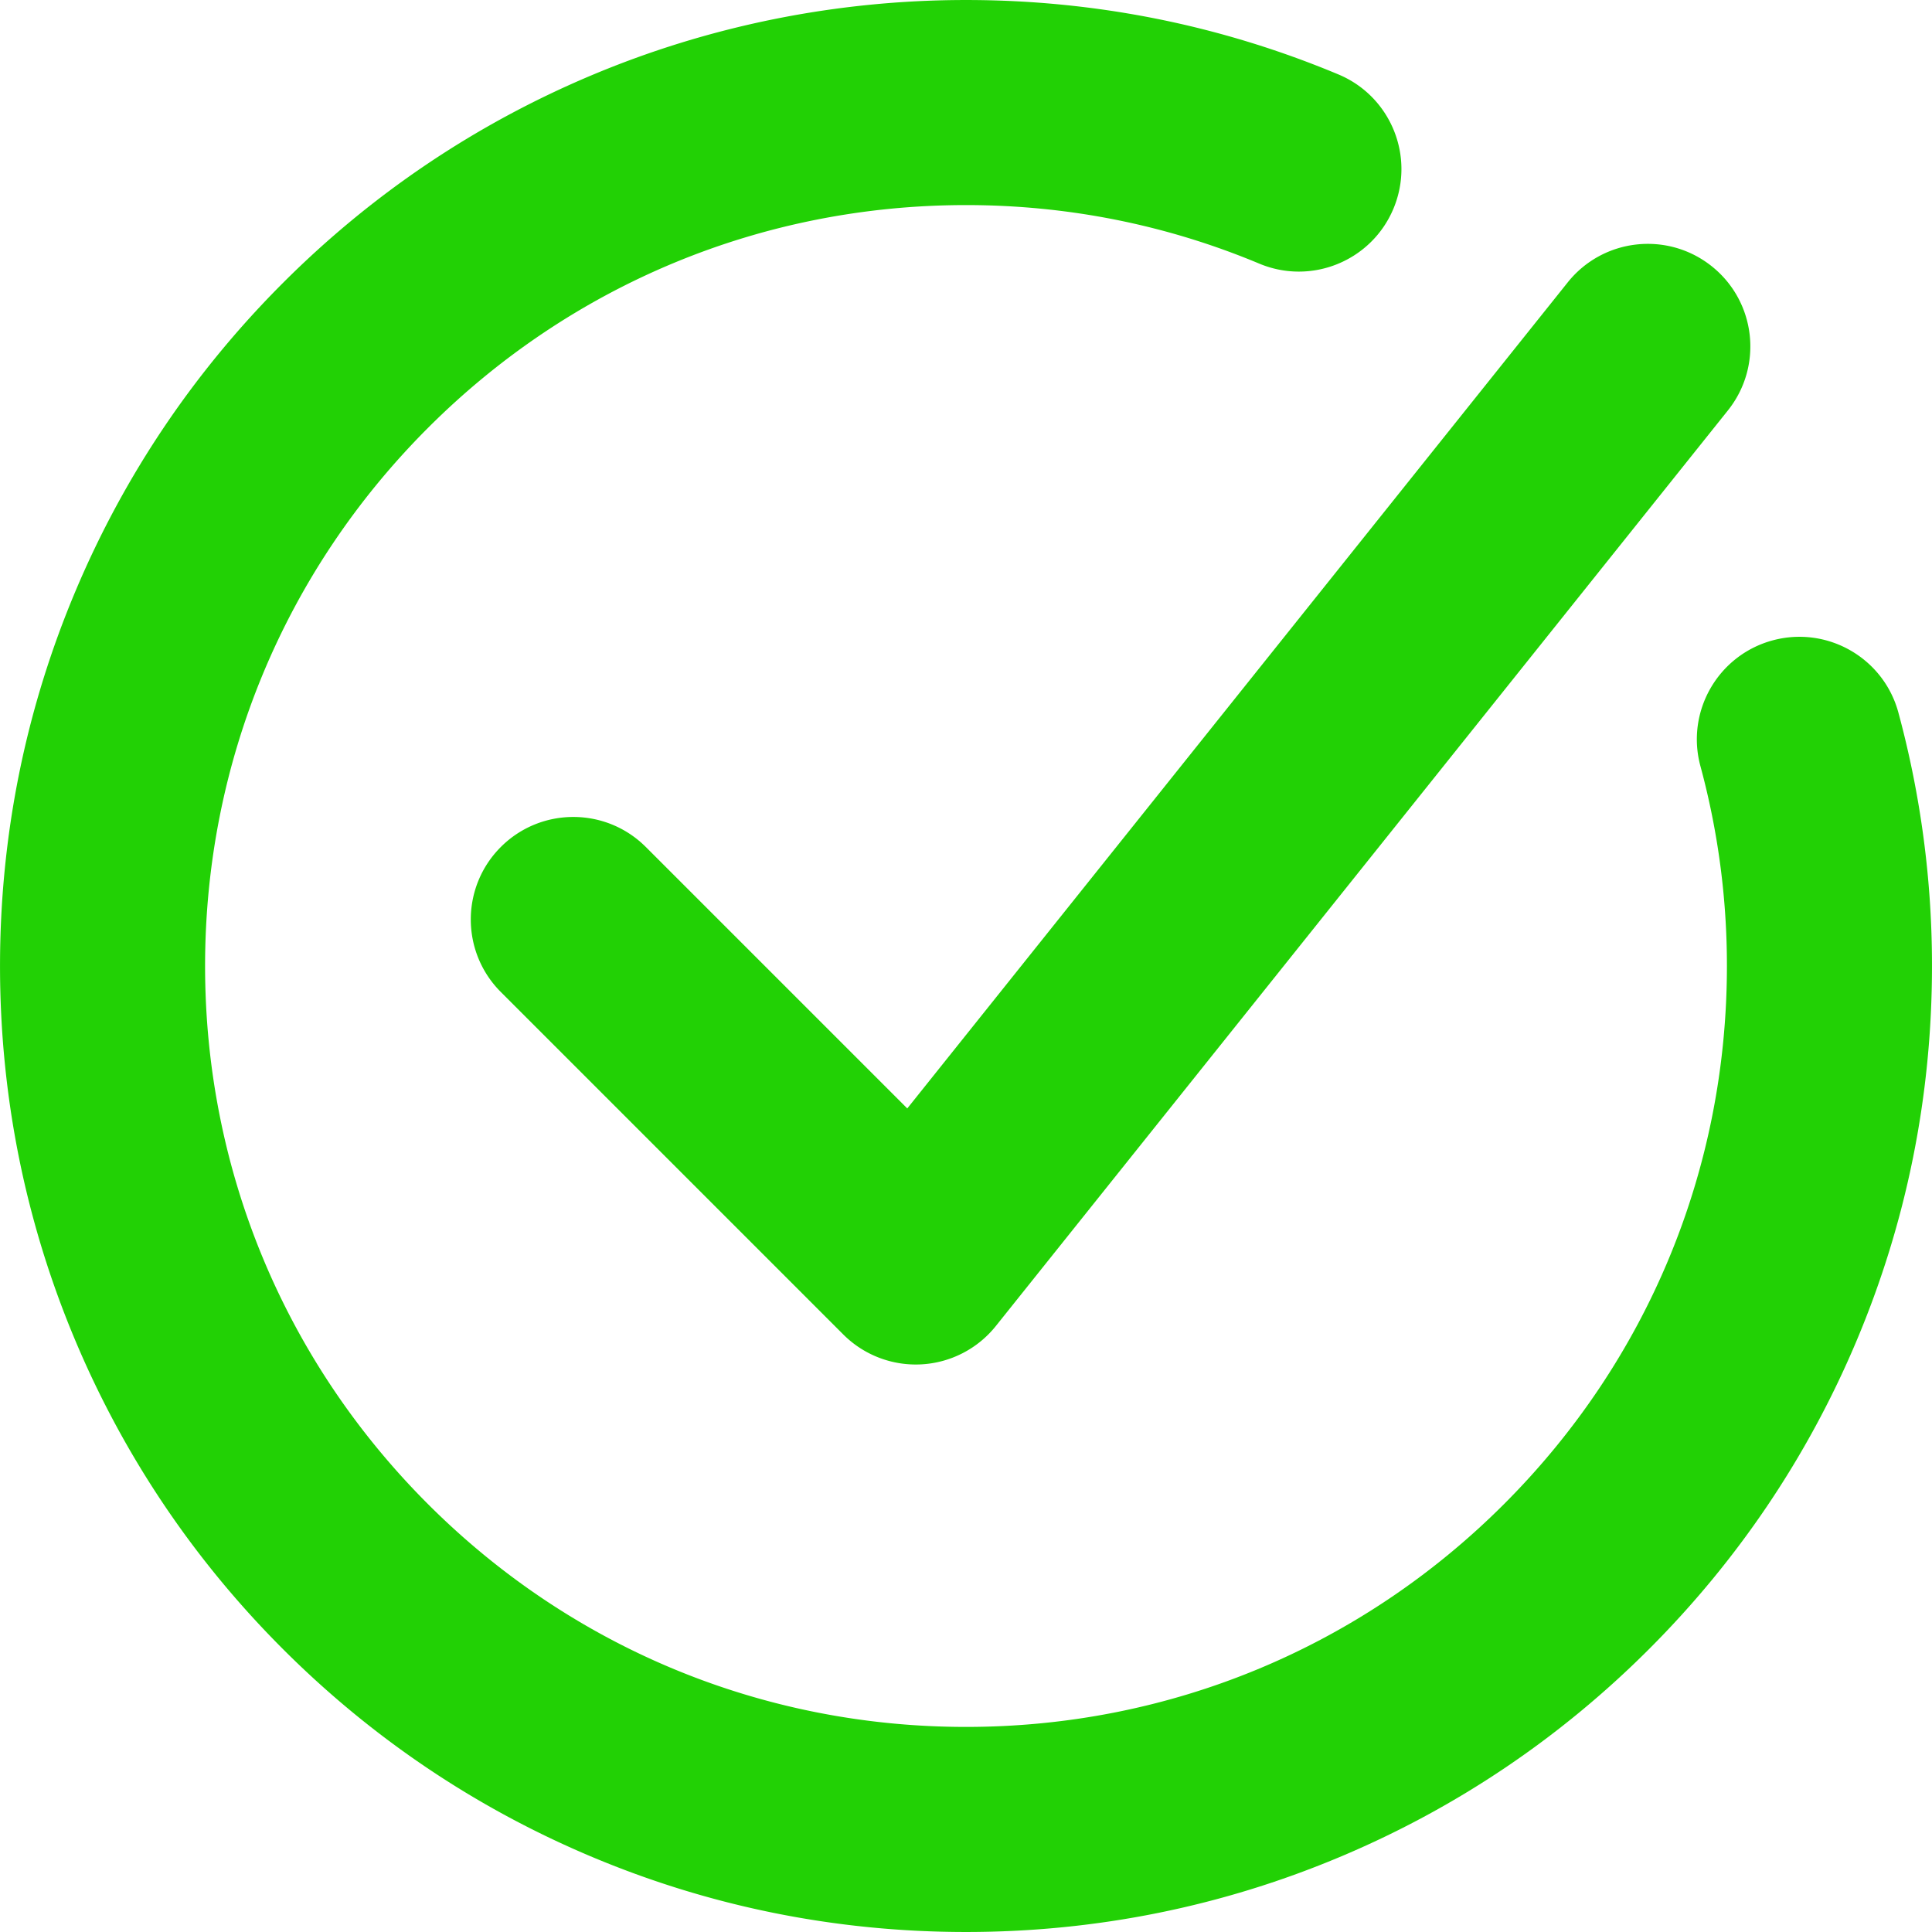 <svg width="220" height="220" fill="none" xmlns="http://www.w3.org/2000/svg"><path fill-rule="evenodd" clip-rule="evenodd" d="M193.633 87.25c-1.689-6.222 1.988-12.636 8.211-14.326 6.228-1.687 12.64 1.988 14.327 8.212A110.244 110.244 0 01219.999 110c0 14.846-2.911 29.253-8.649 42.821-5.541 13.101-13.47 24.862-23.568 34.961-10.099 10.098-21.86 18.027-34.961 23.568-13.569 5.738-27.975 8.649-42.821 8.649-14.847 0-29.253-2.911-42.821-8.649-13.1-5.541-24.863-13.47-34.96-23.568-10.1-10.099-18.028-21.86-23.57-34.961C2.912 139.253.002 124.844.002 110c0-14.844 2.91-29.25 8.649-42.821 5.54-13.1 13.47-24.862 23.568-34.96C42.316 22.12 54.078 14.19 67.178 8.65 80.749 2.912 95.309.001 110 .001c14.691 0 28.958 2.852 42.409 8.475 5.951 2.49 8.755 9.327 6.268 15.277-2.489 5.95-9.329 8.755-15.277 6.268-10.583-4.426-21.82-6.668-33.4-6.668-23.145 0-44.904 9.011-61.27 25.377C32.366 65.097 23.353 86.855 23.353 110c0 23.145 9.011 44.904 25.377 61.27 16.366 16.364 38.125 25.377 61.27 25.377 23.144 0 44.903-9.011 61.269-25.377 16.364-16.366 25.378-38.125 25.378-61.27a86.906 86.906 0 00-3.014-22.75zM57.028 96.449c4.56-4.56 11.953-4.56 16.513 0v-.002l29.772 29.772 75.205-94.063c4.028-5.038 11.374-5.856 16.411-1.828 5.038 4.028 5.854 11.373 1.829 16.41l-83.356 104.254a11.674 11.674 0 01-17.376.967L57.03 112.96c-4.56-4.56-4.56-11.952 0-16.512z" fill="#22D105"/></svg>